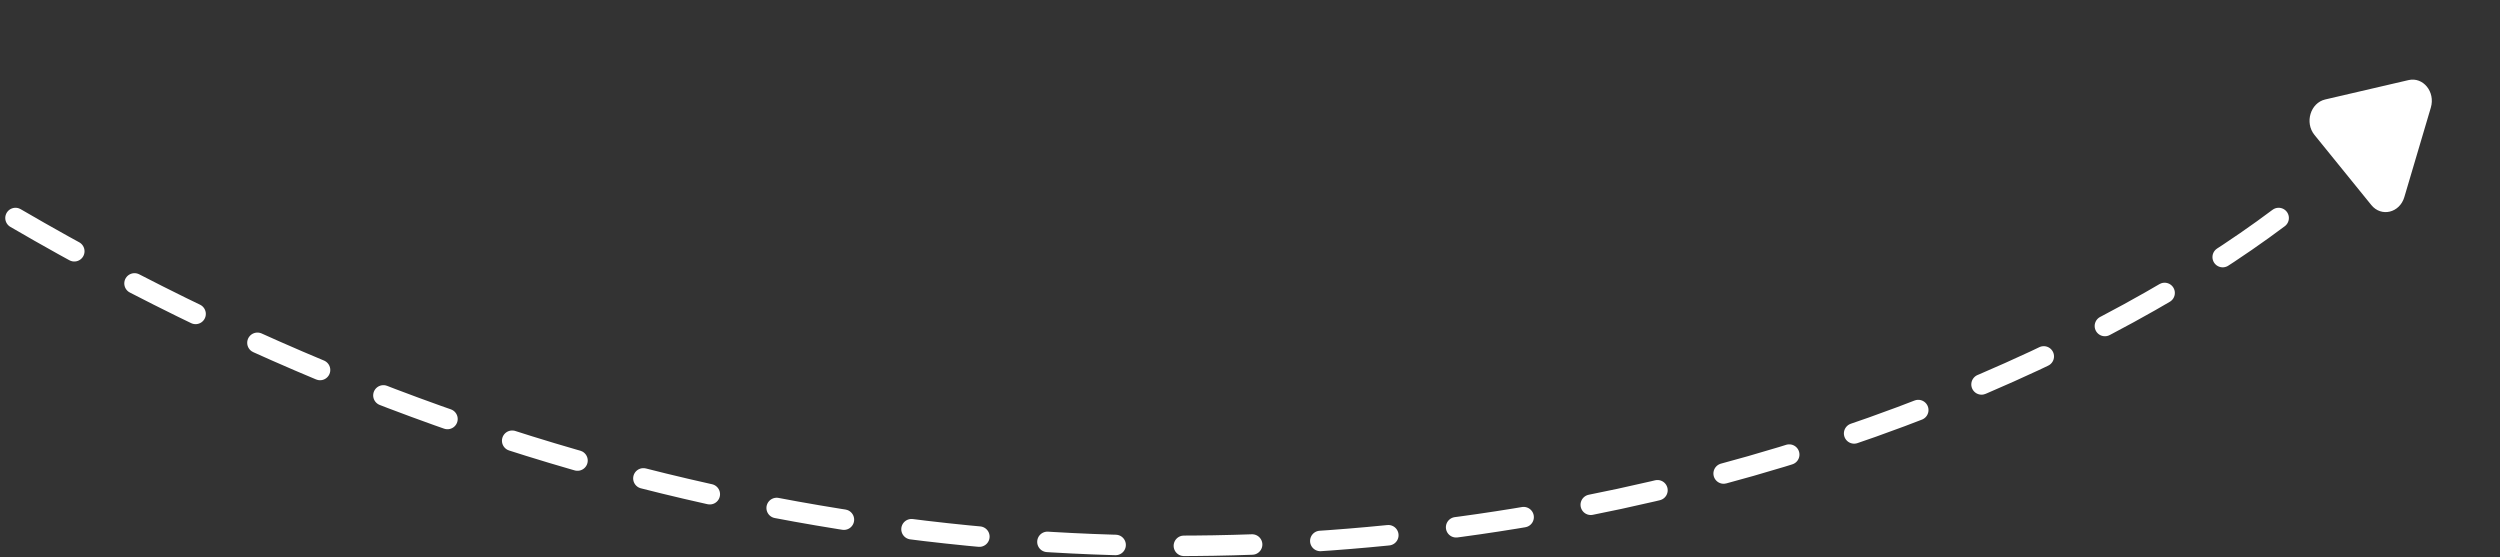 <svg width="323" height="72" viewBox="0 0 323 72" fill="none" xmlns="http://www.w3.org/2000/svg">
<rect x="0" y="0" width="323" height="72" fill="#333333" stroke="none"/>
<path d="M294.402 28.167C251.791 60.131 133.656 104.882 2.002 28.167" stroke="white" stroke-width="2.646" stroke-linecap="round" stroke-dasharray="8.82 8.82"/>
<path d="M311.186 10.347C313.072 9.908 314.664 11.872 314.065 13.897L310.64 25.465C310.036 27.506 307.661 28.078 306.374 26.491L299.026 17.428C297.74 15.842 298.512 13.294 300.414 12.852L311.186 10.347Z" fill="white"/>
</svg>
